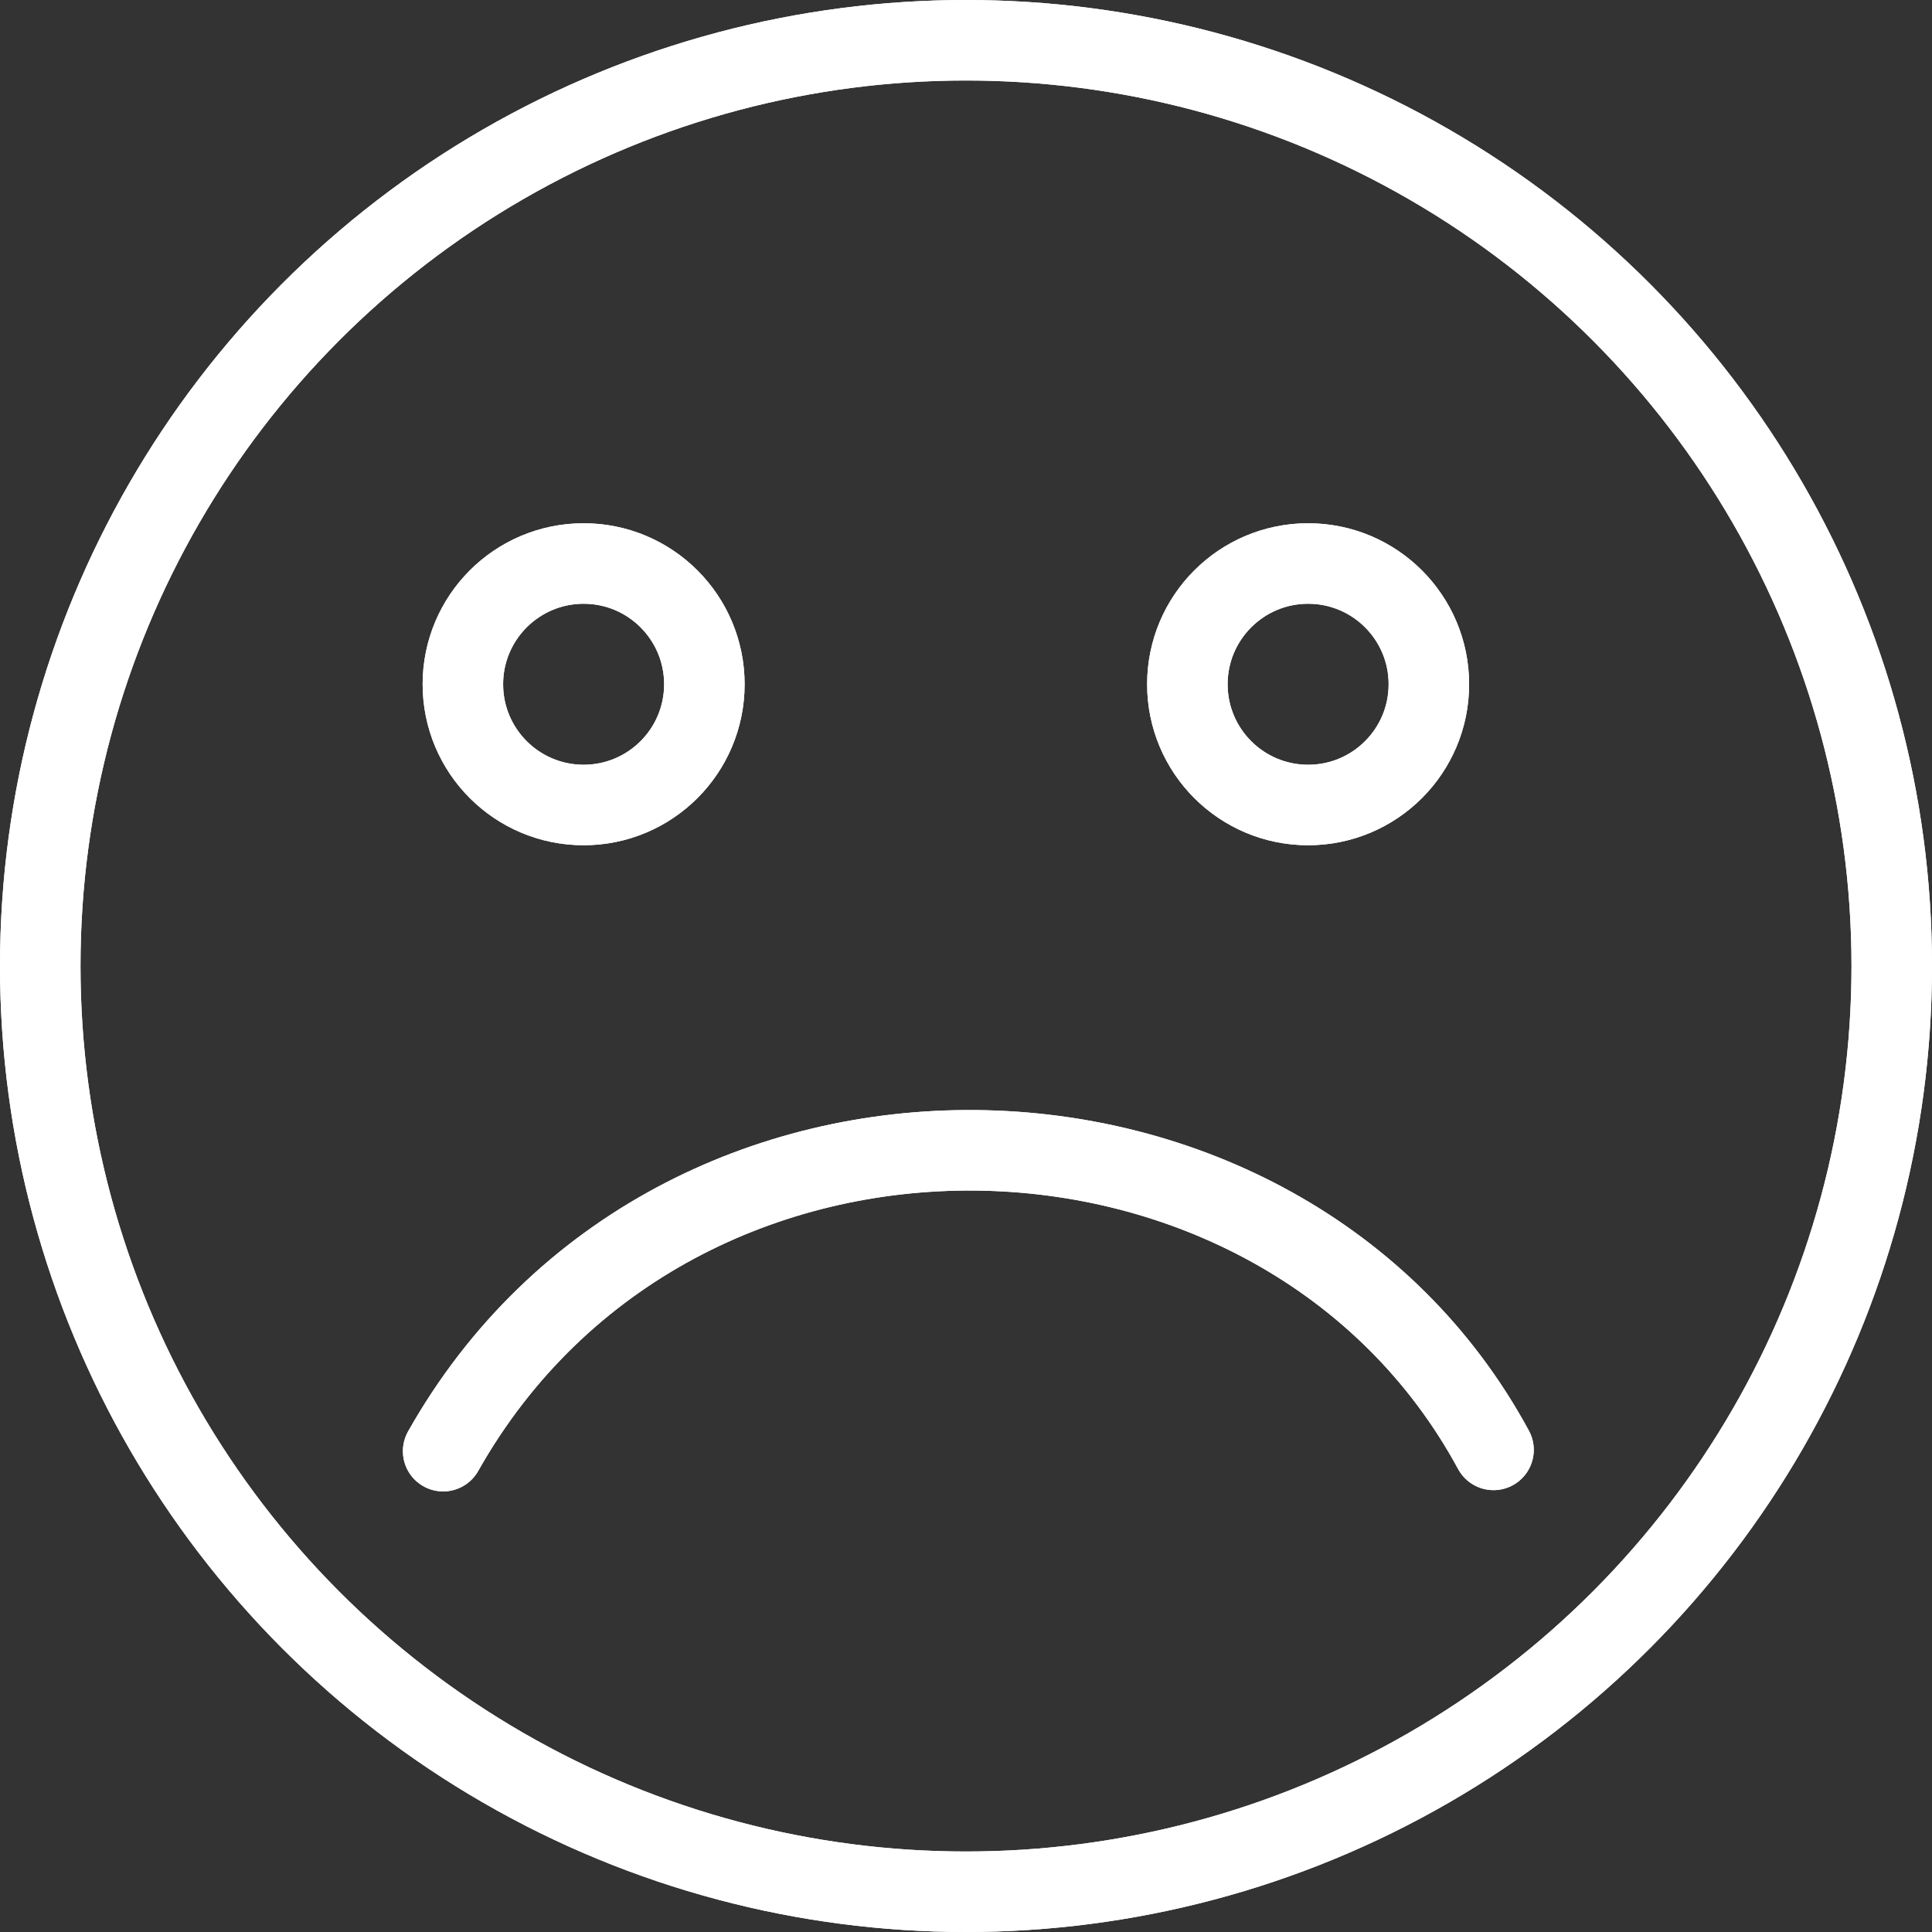 <?xml version="1.0" encoding="utf-8"?>
<!-- Generator: Adobe Illustrator 16.0.3, SVG Export Plug-In . SVG Version: 6.00 Build 0)  -->
<!DOCTYPE svg PUBLIC "-//W3C//DTD SVG 1.1//EN" "http://www.w3.org/Graphics/SVG/1.1/DTD/svg11.dtd">
<svg version="1.1" xmlns="http://www.w3.org/2000/svg" xmlns:xlink="http://www.w3.org/1999/xlink" x="0px" y="0px" width="24px"
	 height="24px" viewBox="0 0 24 24" enable-background="new 0 0 24 24" xml:space="preserve">
<rect x="0" y="0" width="24" height="24" fill="#333333" stroke="none"/>
<g id="Outline_Icons">
	<g>
		<path fill="none" stroke="#fff" stroke-linecap="round" stroke-linejoin="round" stroke-miterlimit="10" d="M5.505,18.027
			c2.869-5.084,10.417-4.877,13.048-0.016"/>
		
			<circle fill="none" stroke="#fff" stroke-linecap="round" stroke-linejoin="round" stroke-miterlimit="10" cx="7.25" cy="8.5" r="1.5"/>
		
			<circle fill="none" stroke="#fff" stroke-linecap="round" stroke-linejoin="round" stroke-miterlimit="10" cx="16.25" cy="8.5" r="1.5"/>
		
			<circle fill="none" stroke="#fff" stroke-linecap="round" stroke-linejoin="round" stroke-miterlimit="10" cx="12" cy="12" r="11.5"/>
		<path fill="none" stroke="#fff" stroke-linecap="round" stroke-linejoin="round" stroke-miterlimit="10" d="M5.505,18.027
			c2.869-5.084,10.417-4.877,13.048-0.016"/>
		
			<circle fill="none" stroke="#fff" stroke-linecap="round" stroke-linejoin="round" stroke-miterlimit="10" cx="7.25" cy="8.5" r="1.5"/>
		
			<circle fill="none" stroke="#fff" stroke-linecap="round" stroke-linejoin="round" stroke-miterlimit="10" cx="16.25" cy="8.5" r="1.5"/>
		
			<circle fill="none" stroke="#fff" stroke-linecap="round" stroke-linejoin="round" stroke-miterlimit="10" cx="12" cy="12" r="11.5"/>
	</g>
</g>
<g id="Invisible_Shape">
	<rect fill="none" width="24" height="24"/>
</g>
</svg>
